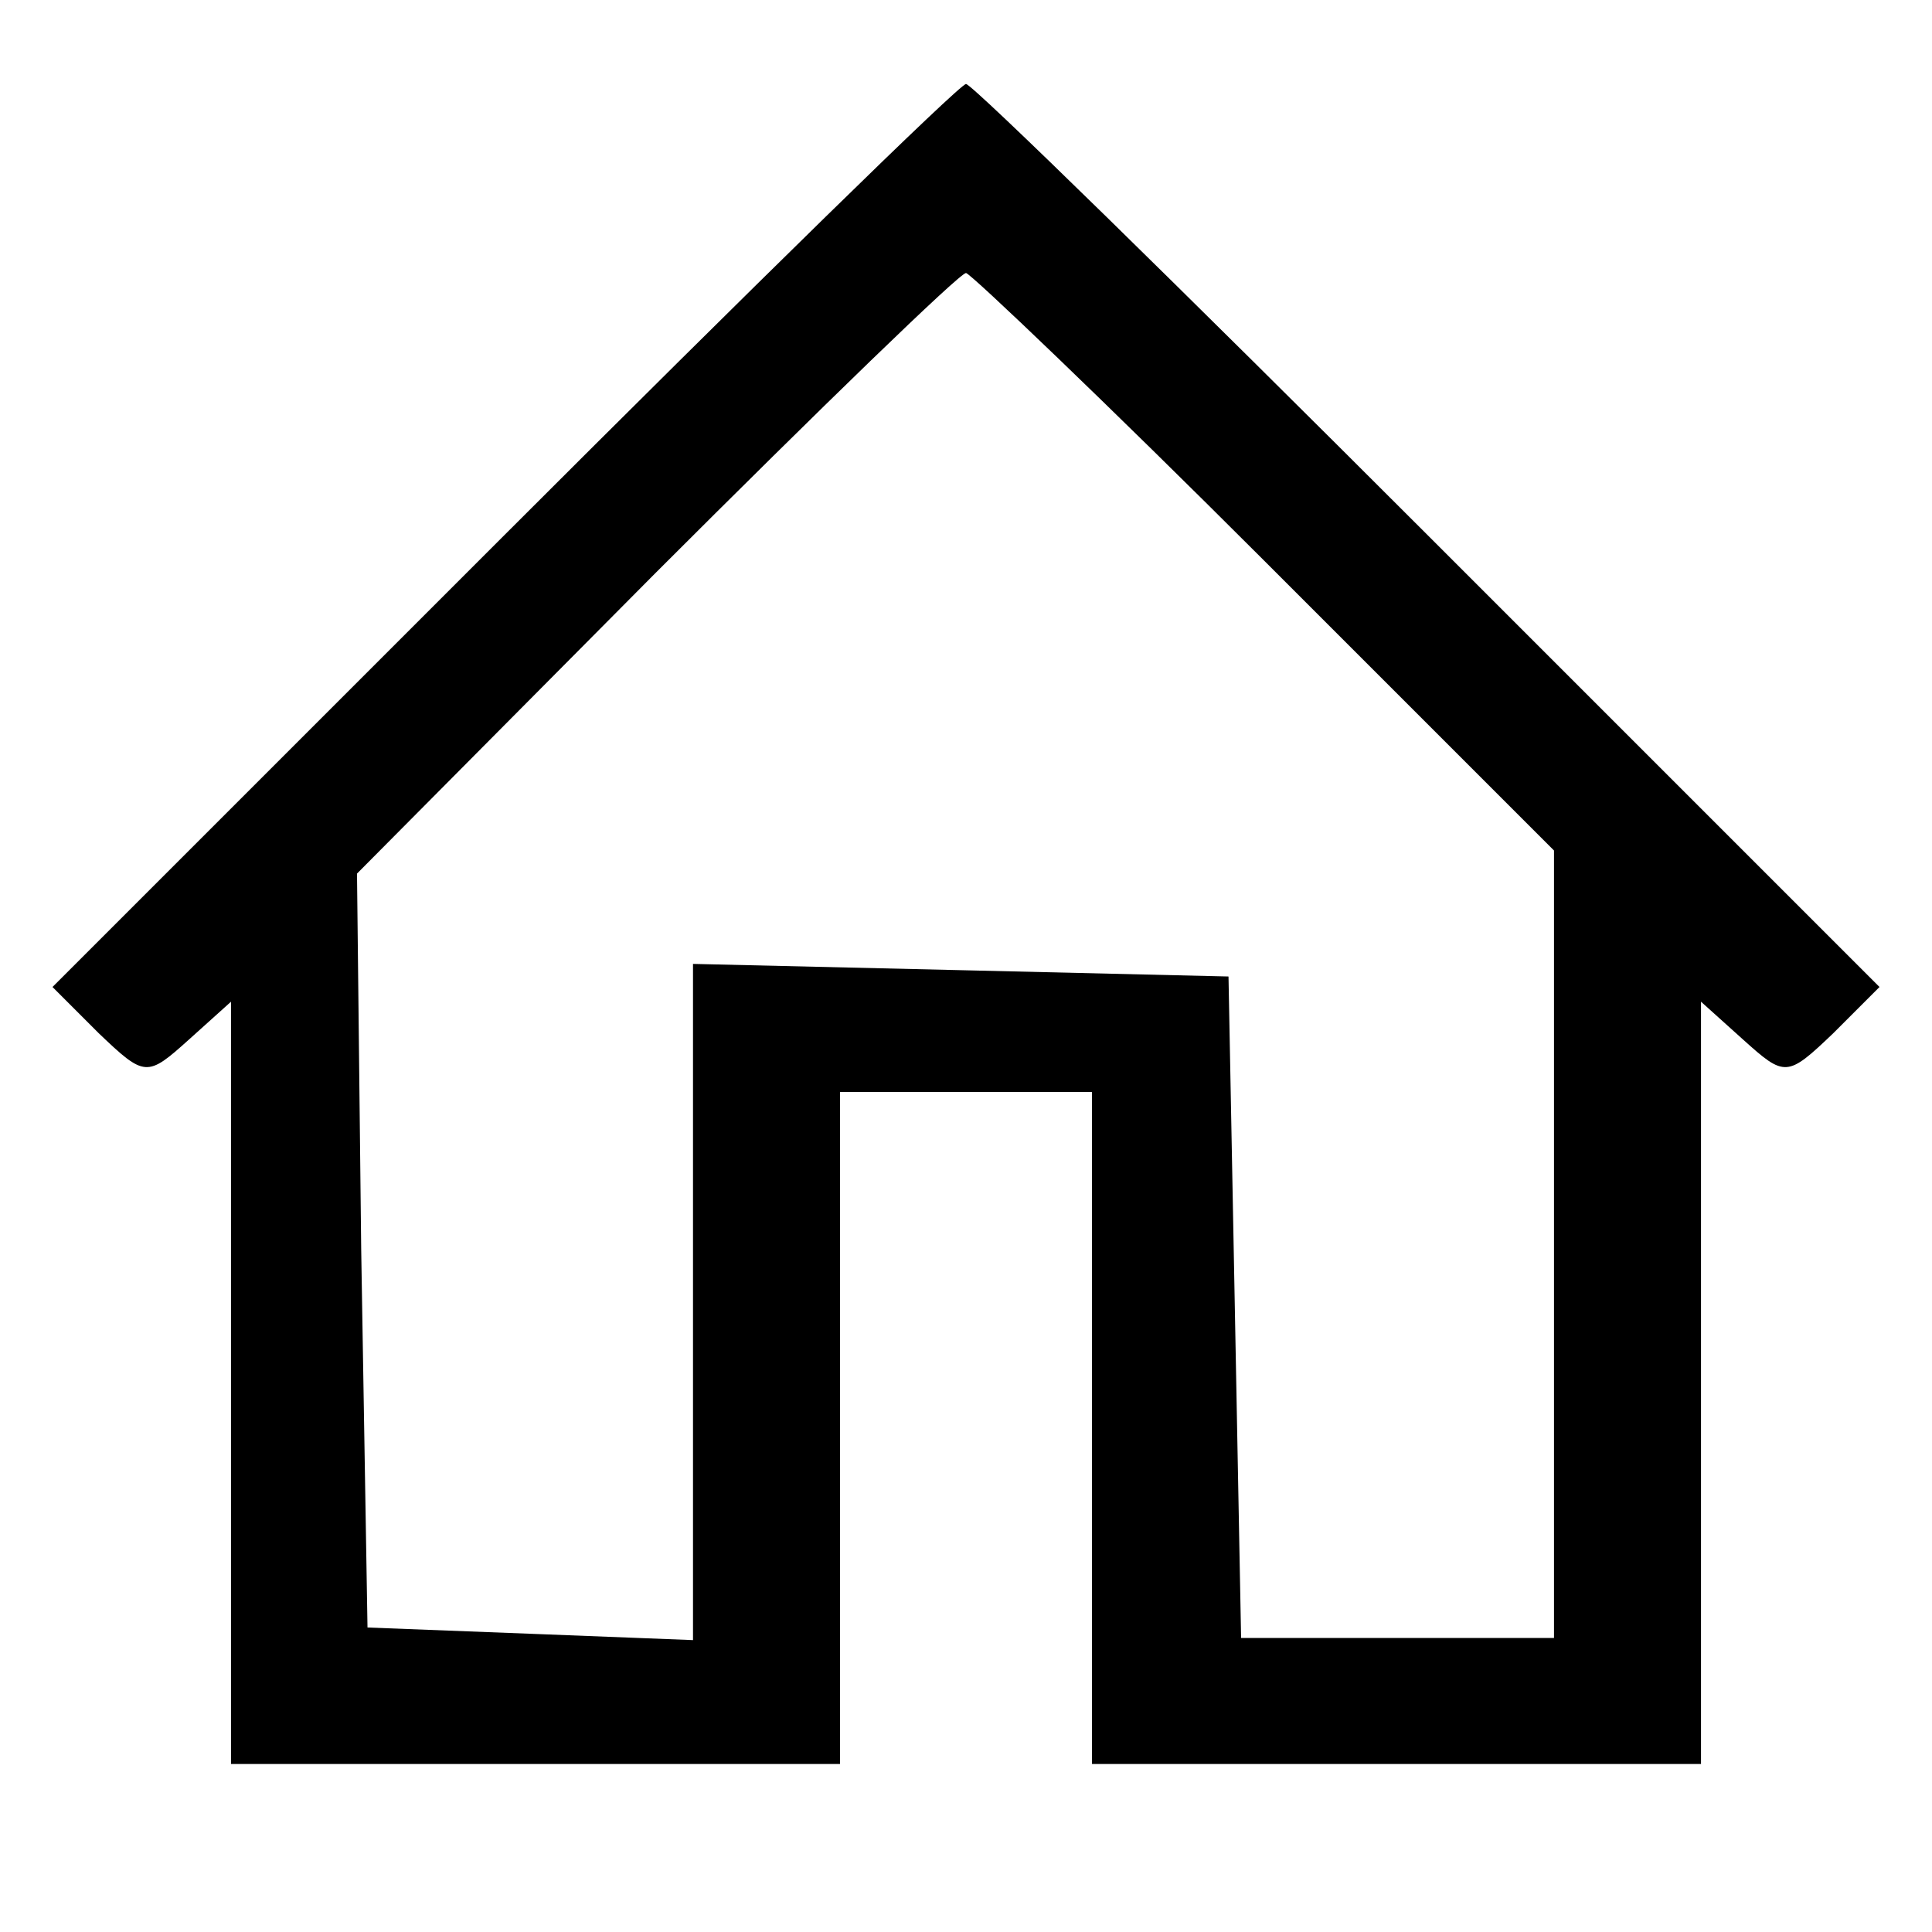 <?xml version="1.0" standalone="no"?>
<!DOCTYPE svg PUBLIC "-//W3C//DTD SVG 20010904//EN"
 "http://www.w3.org/TR/2001/REC-SVG-20010904/DTD/svg10.dtd">
<svg version="1.0" xmlns="http://www.w3.org/2000/svg"
 height="100%" viewBox="0 0 92 92"
 preserveAspectRatio="xMidYMid meet">

<g transform="translate(0,92) scale(0.1,-0.1)"
fill="currentcolor" stroke="none"> 
<path d="M240 665 l-215 -215 22 -22 c22 -21 23 -21 43 -3 l20 18 0 -181 0
-182 145 0 145 0 0 160 0 160 60 0 60 0 0 -160 0 -160 145 0 145 0 0 182 0
181 20 -18 c20 -18 21 -18 43 3 l22 22 -215 215 c-118 118 -217 215 -220 215
-3 0 -102 -97 -220 -215z m362 -12 l138 -138 0 -187 0 -188 -75 0 -74 0 -3
158 -3 157 -127 3 -128 3 0 -161 0 -161 -77 3 -78 3 -3 180 -2 179 142 143
c79 79 145 143 148 143 2 0 67 -62 142 -137z"/>
</g>
</svg>
